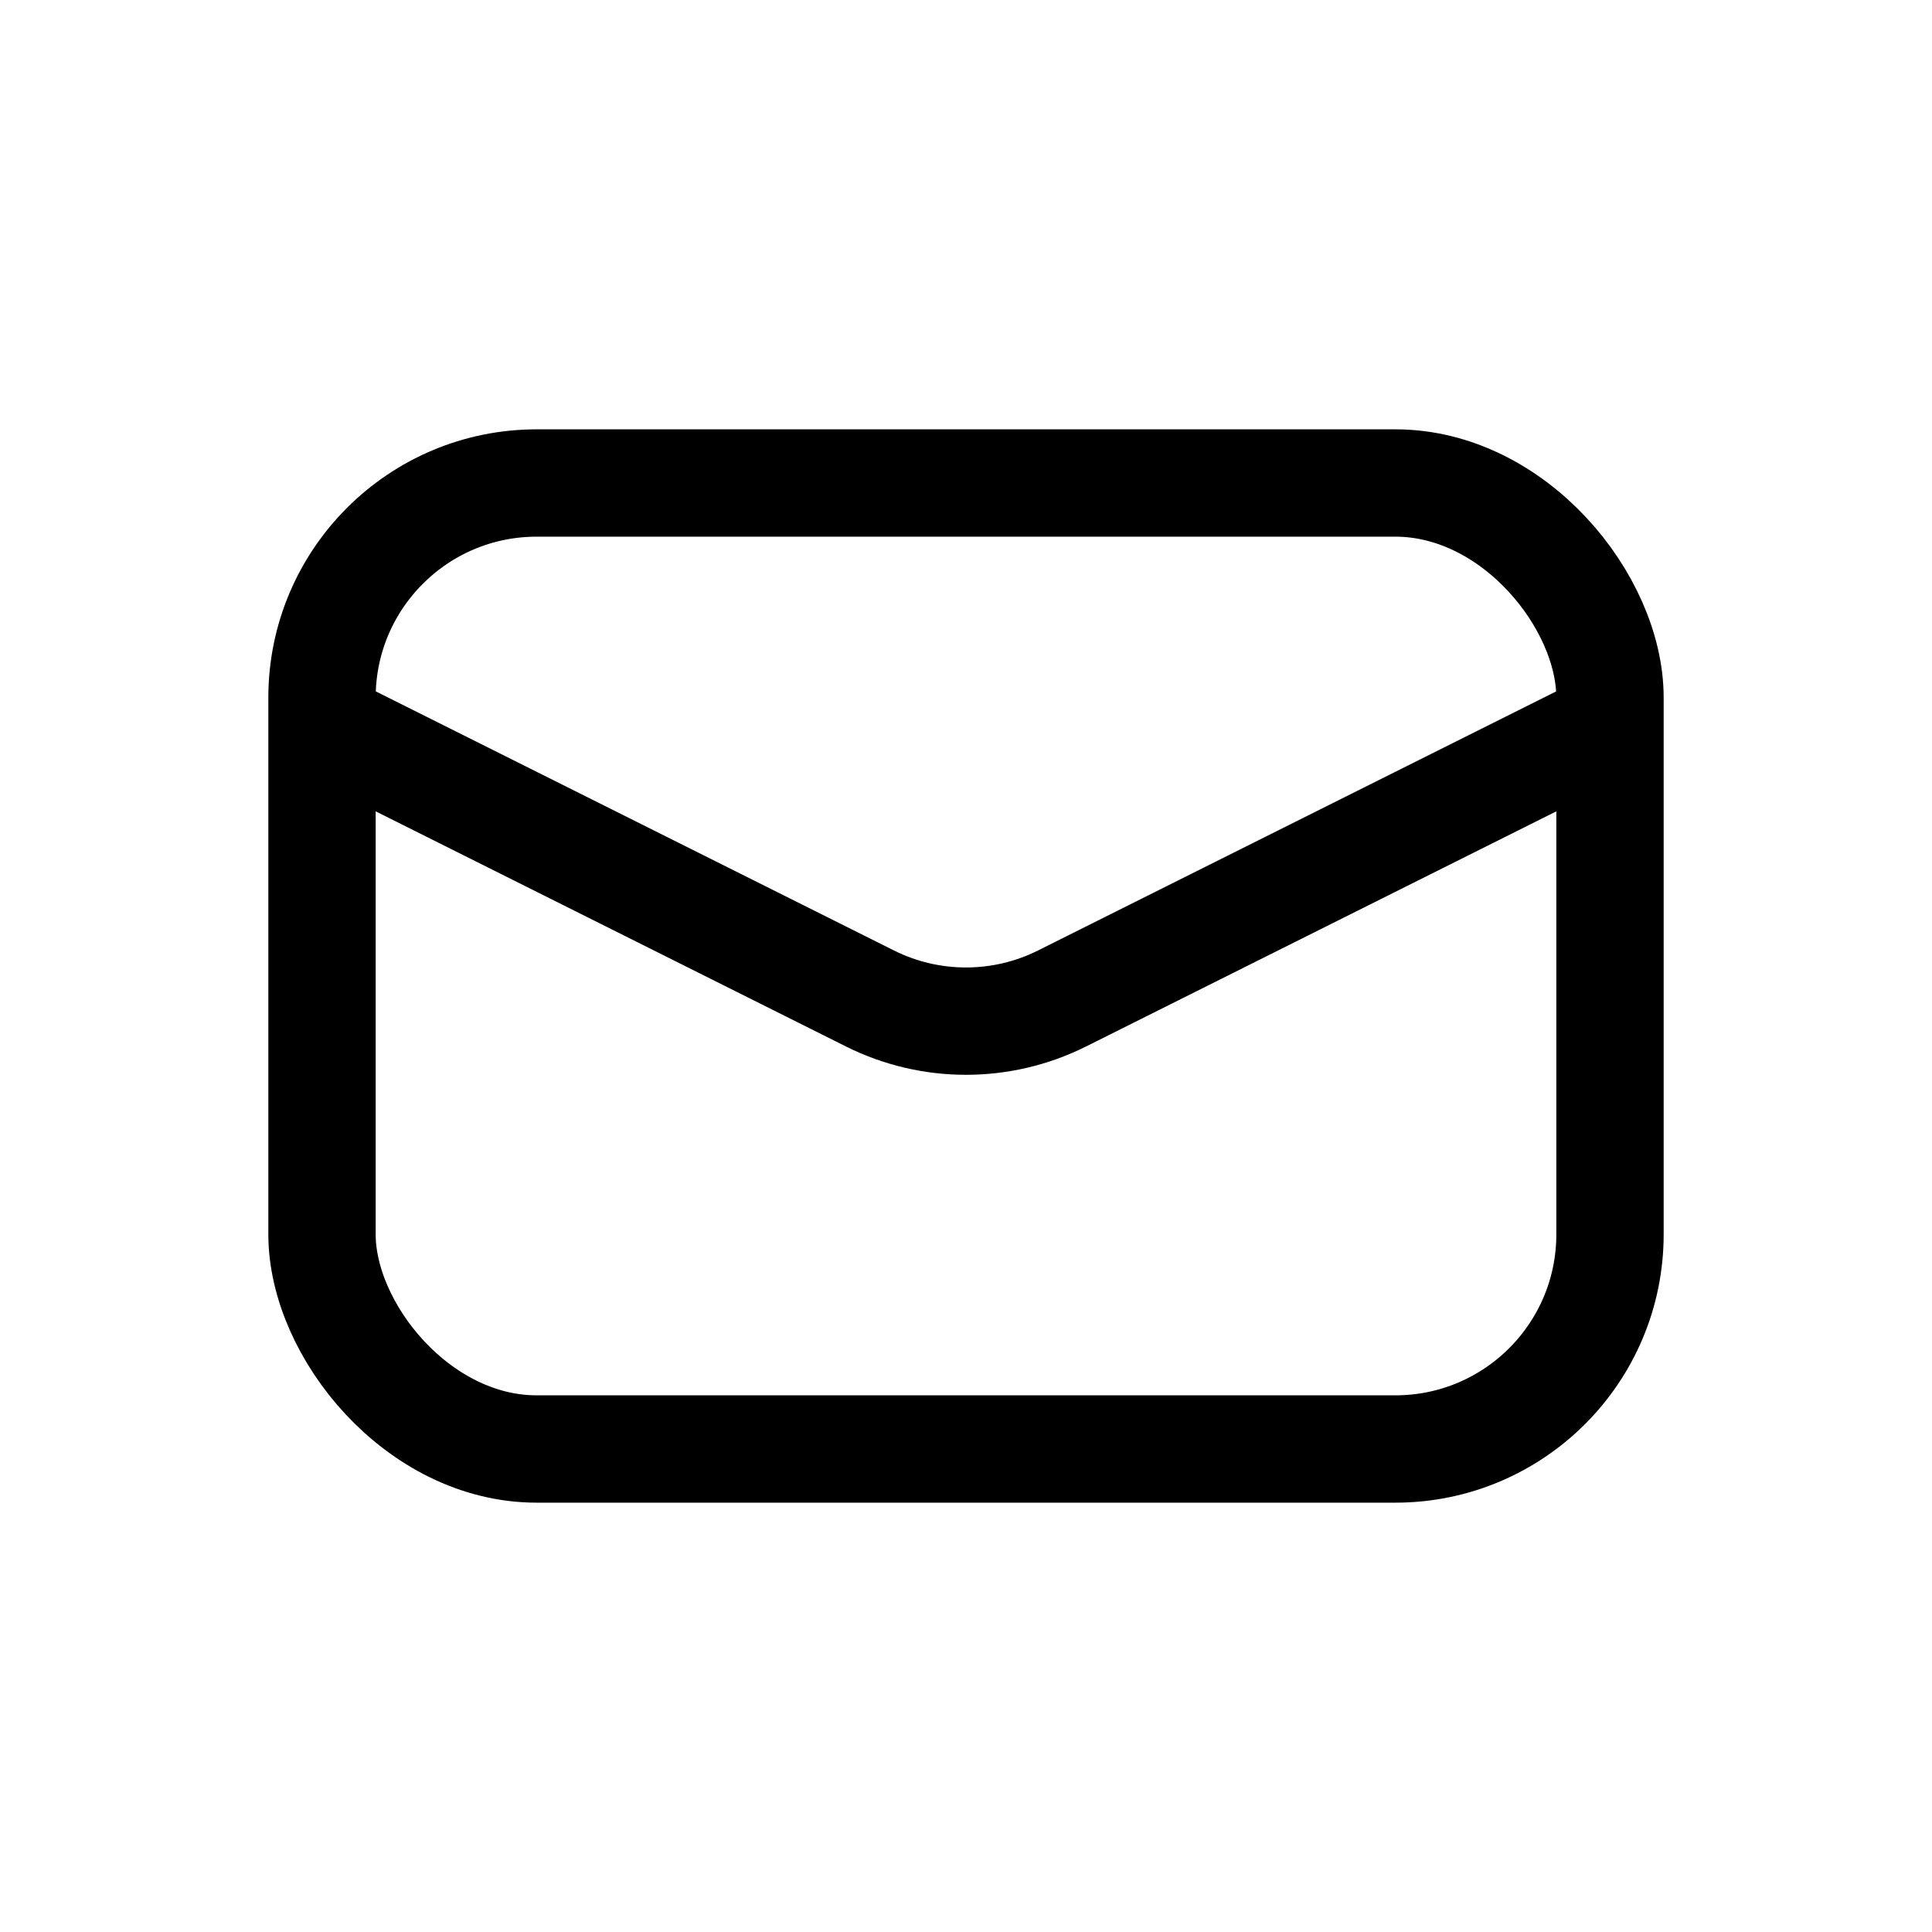 <svg width="18" height="18" viewBox="0 0 18 18" fill="none" xmlns="http://www.w3.org/2000/svg">
<rect x="3" y="4.5" width="12" height="9" rx="2" stroke="black"/>
<path d="M3 6.75L8.106 9.303C8.669 9.584 9.331 9.584 9.894 9.303L15 6.75" stroke="black"/>
</svg>
